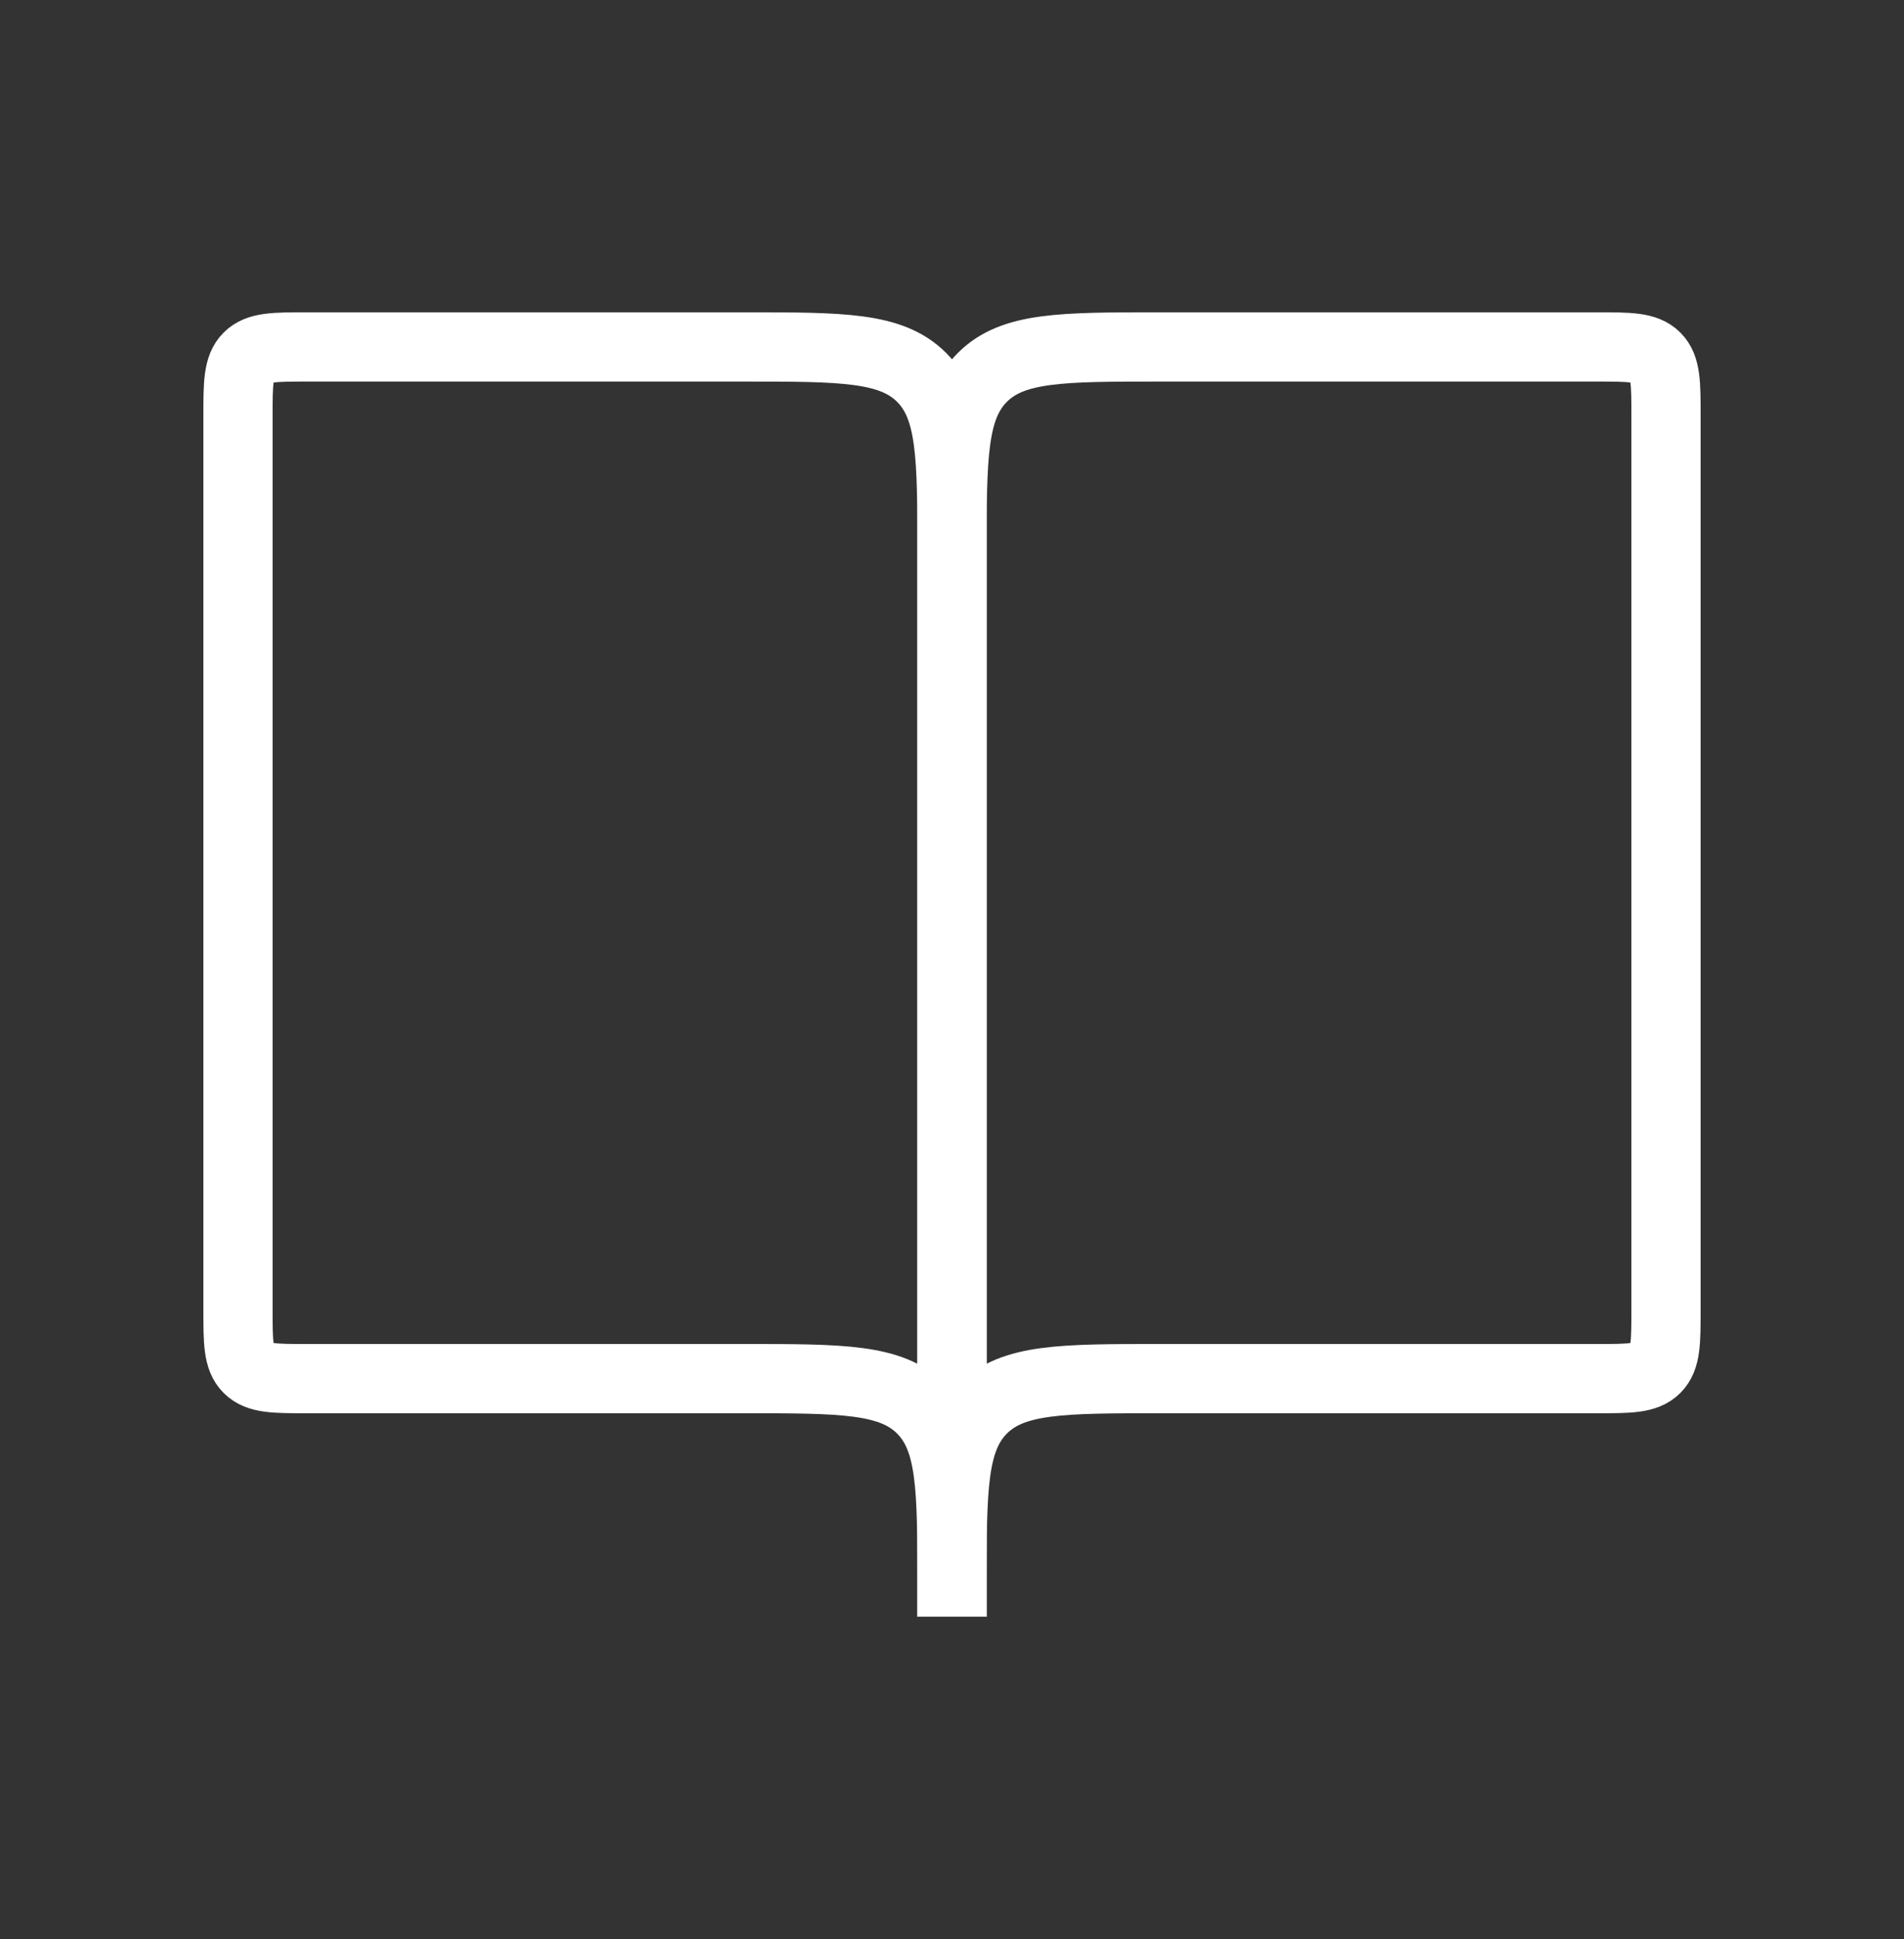 <svg width="55" height="56" viewBox="0 0 55 56" fill="none" xmlns="http://www.w3.org/2000/svg"><rect x="0" y="0" width="55" height="56" fill="#333333" stroke="none"/> <path d="M27.5 46.684V16.018C27.5 13.189 27.5 11.775 26.621 10.896C25.743 10.018 24.328 10.018 21.5 10.018H8.875C7.932 10.018 7.461 10.018 7.168 10.31C6.875 10.603 6.875 11.075 6.875 12.018V37.809C6.875 38.752 6.875 39.224 7.168 39.516C7.461 39.809 7.932 39.809 8.875 39.809H21.5C24.328 39.809 25.743 39.809 26.621 40.688C27.5 41.567 27.5 42.981 27.5 45.809V46.684Z" stroke="white" stroke-width="2"/> <path d="M27.5 46.684V16.018C27.5 13.189 27.5 11.775 28.379 10.896C29.257 10.018 30.672 10.018 33.5 10.018H46.125C47.068 10.018 47.539 10.018 47.832 10.31C48.125 10.603 48.125 11.075 48.125 12.018V37.809C48.125 38.752 48.125 39.224 47.832 39.516C47.539 39.809 47.068 39.809 46.125 39.809H33.5C30.672 39.809 29.257 39.809 28.379 40.688C27.5 41.567 27.5 42.981 27.5 45.809V46.684Z" stroke="white" stroke-width="2"/> </svg>